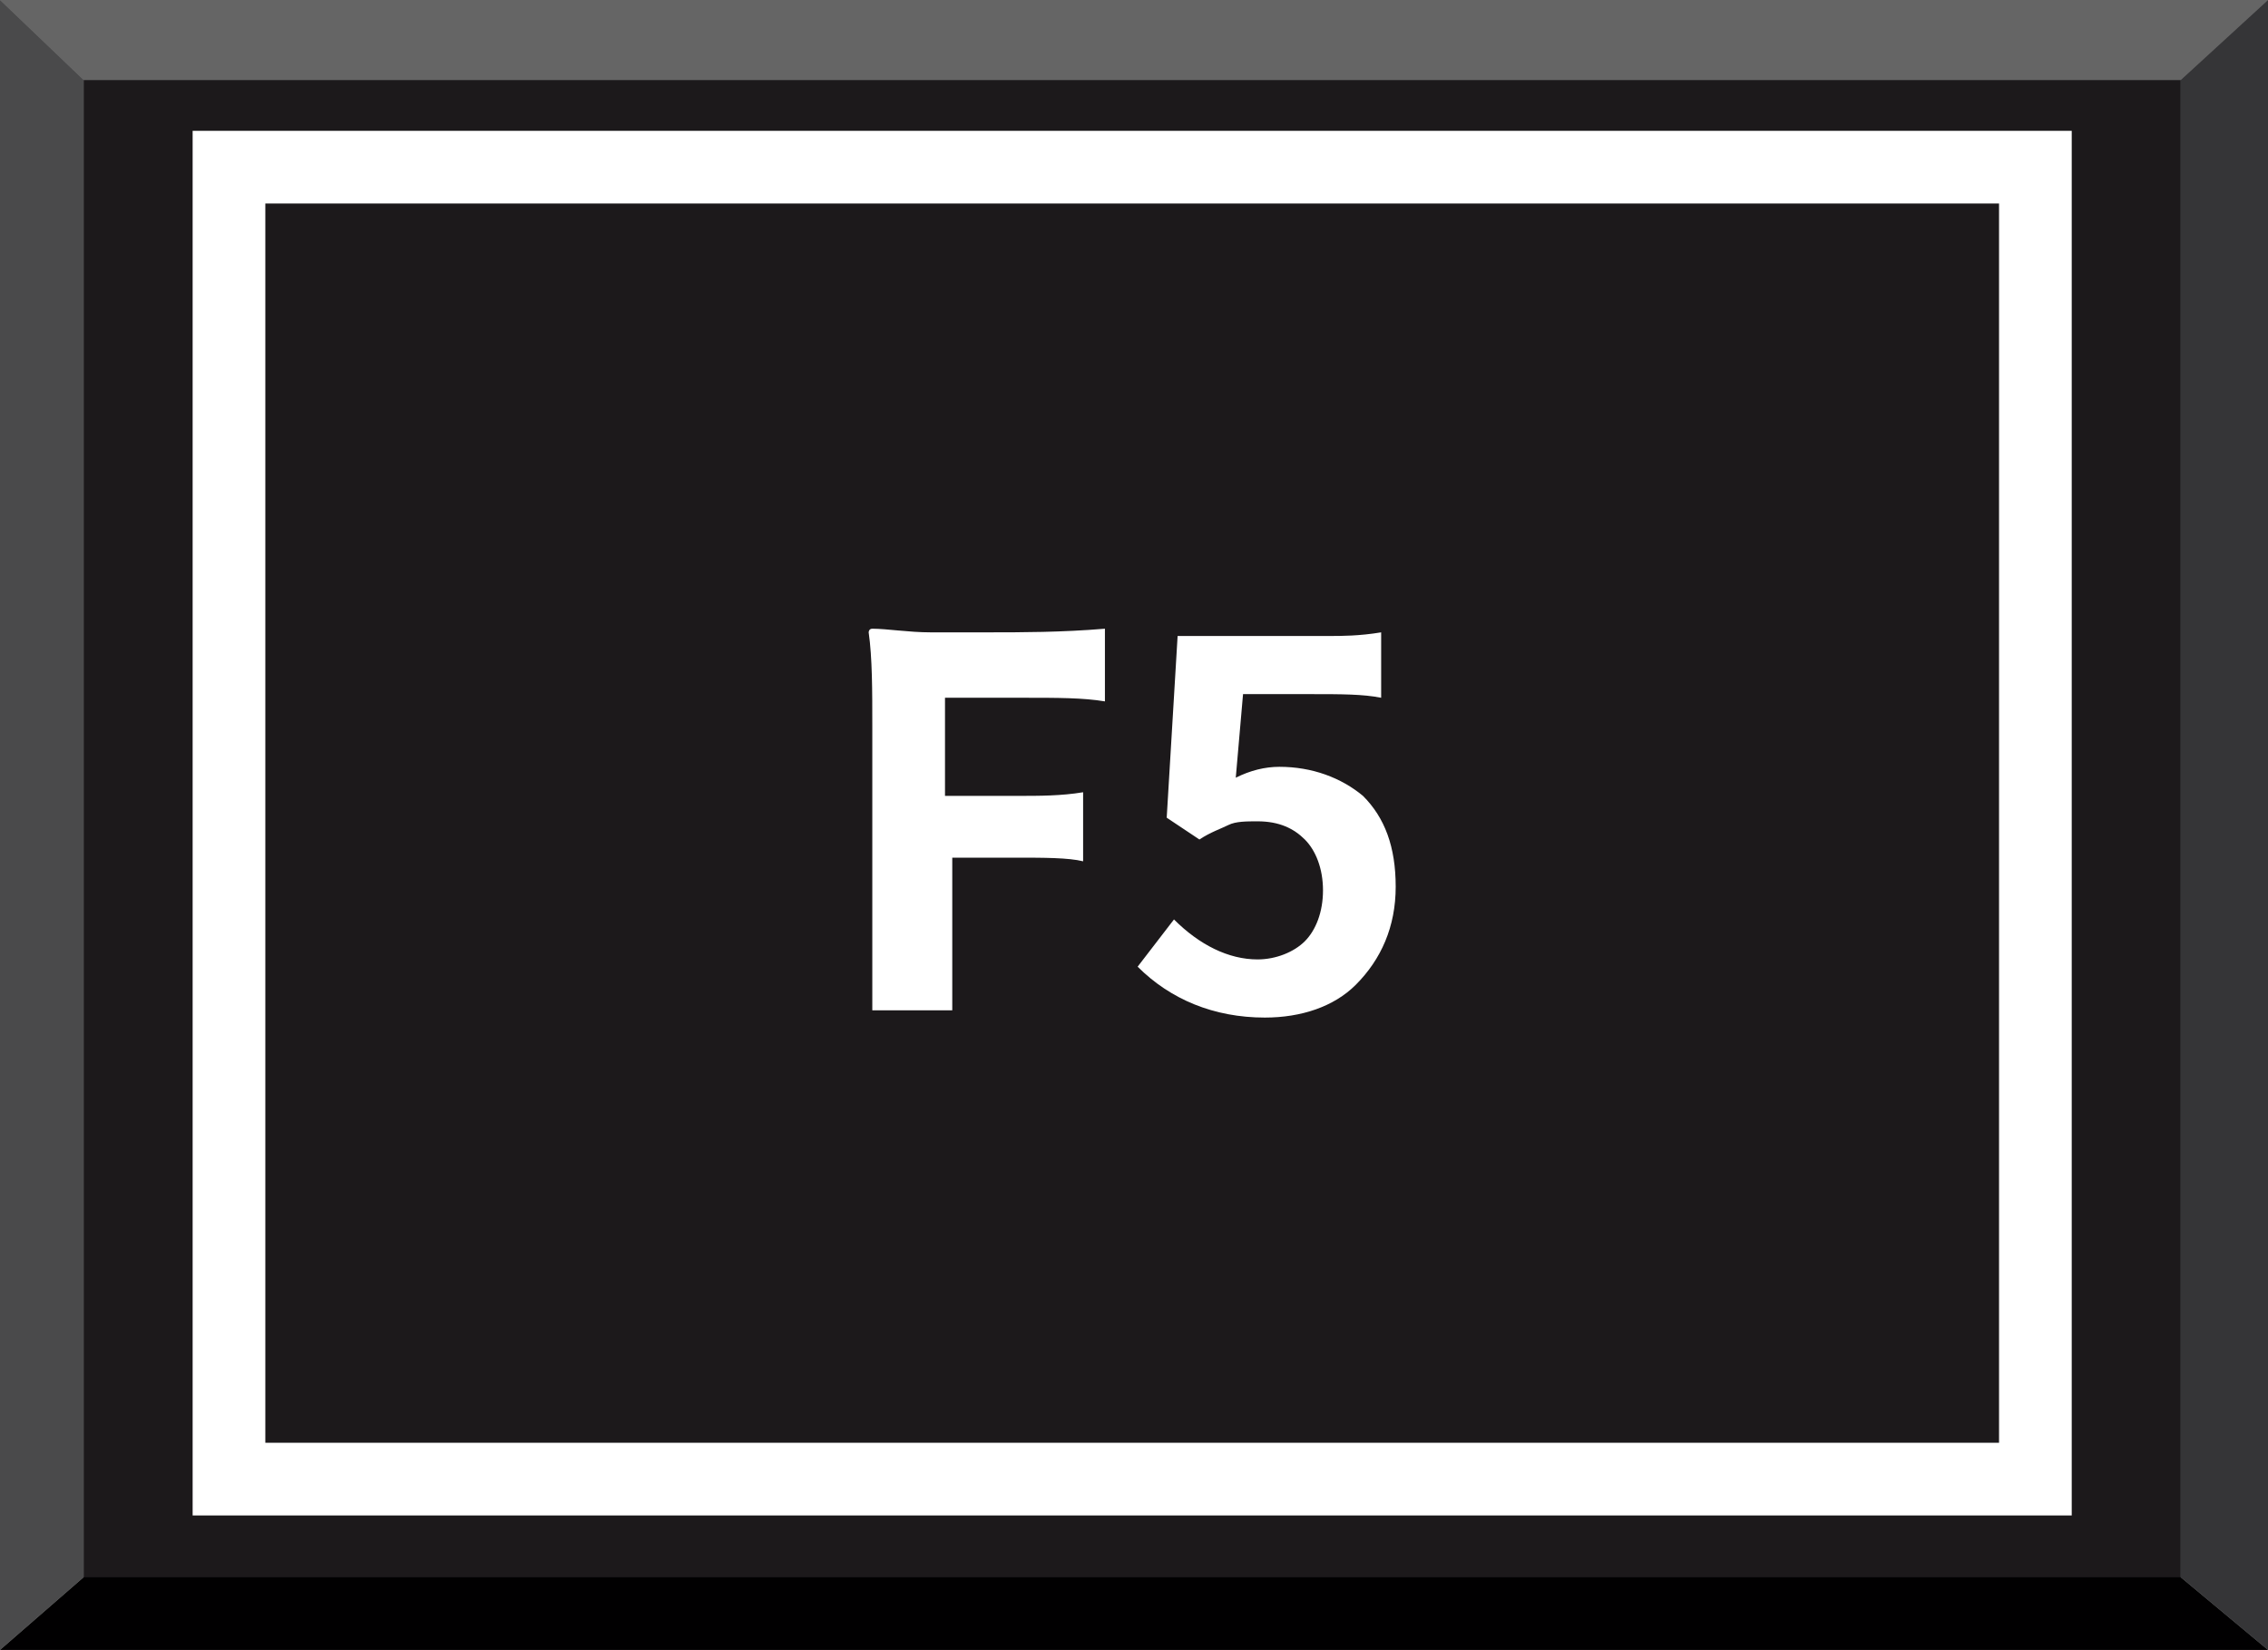 <?xml version="1.0" encoding="utf-8"?>
<!-- Generator: Adobe Illustrator 22.0.0, SVG Export Plug-In . SVG Version: 6.00 Build 0)  -->
<svg version="1.1" xmlns="http://www.w3.org/2000/svg" xmlns:xlink="http://www.w3.org/1999/xlink" x="0px" y="0px"
	 viewBox="0 0 62.4 45.4" style="enable-background:new 0 0 62.4 45.4;" xml:space="preserve">
<rect x="0" y="0" width="62.4" height="45.4" fill="#808080" stroke="none"/>
<g id="圖層_2">
	<g>
		<rect x="2.3" y="2.2" style="fill:#1C191B;" width="57.7" height="41.3"/>
		<polyline style="fill:#656565;" points="60,2.2 62.4,0 0,0 2.3,2.2 60,2.2 		"/>
		<polyline style="fill:#010001;" points="60,43.4 62.4,45.4 0,45.4 2.3,43.4 60,43.4 		"/>
		<polyline style="fill:#4A4A4B;" points="2.3,43.4 0,45.4 0,0 2.3,2.2 2.3,43.4 		"/>
		<polyline style="fill:#353537;" points="60,43.4 62.4,45.4 62.4,0 60,2.2 60,43.4 		"/>
	</g>
</g>
<g id="圖層_1">
	<g>
		<g>
			<path style="fill:#FFFFFF;" d="M57,41.7H5.3V3.6H57V41.7z M7.3,39.7H55V5.6H7.3V39.7z"/>
		</g>
		<g>
			<g>
				<path style="fill:#FFFFFF;" d="M24,27.8v-5.2v-2.6c0-1,0-1.9-0.1-2.6c0,0,0-0.1,0.1-0.1c0.4,0,1,0.1,1.6,0.1h1.6
					c0.9,0,2,0,3.2-0.1c0,0.1,0,0.4,0,1c0,0.6,0,0.9,0,1c-0.6-0.1-1.3-0.1-2.2-0.1h-2.2v2.7H28c0.6,0,1.2,0,1.8-0.1c0,0,0,0.4,0,0.9
					c0,0.6,0,0.9,0,1c-0.4-0.1-1.1-0.1-1.8-0.1h-1.8v4.2H24z"/>
			</g>
			<g>
				<path style="fill:#FFFFFF;" d="M34.8,28c-1.4,0-2.6-0.5-3.5-1.4l1-1.3c0.7,0.7,1.5,1.1,2.3,1.1c0.5,0,1-0.2,1.3-0.5
					c0.3-0.3,0.5-0.8,0.5-1.4s-0.2-1.1-0.5-1.4c-0.3-0.3-0.7-0.5-1.3-0.5c-0.3,0-0.6,0-0.8,0.1c-0.2,0.1-0.5,0.2-0.8,0.4l-0.9-0.6
					l0.3-5h2.8h1.4c0.3,0,0.8,0,1.4-0.1c0,0,0,0.3,0,0.9c0,0.6,0,0.9,0,0.9c-0.5-0.1-1.1-0.1-1.9-0.1h-1.9L34,21.4
					c0.4-0.2,0.8-0.3,1.2-0.3c0.9,0,1.7,0.3,2.3,0.8c0.6,0.6,0.9,1.4,0.9,2.5c0,1.1-0.4,2-1.1,2.7C36.7,27.7,35.8,28,34.8,28z"/>
			</g>
		</g>
	</g>
</g>
</svg>
